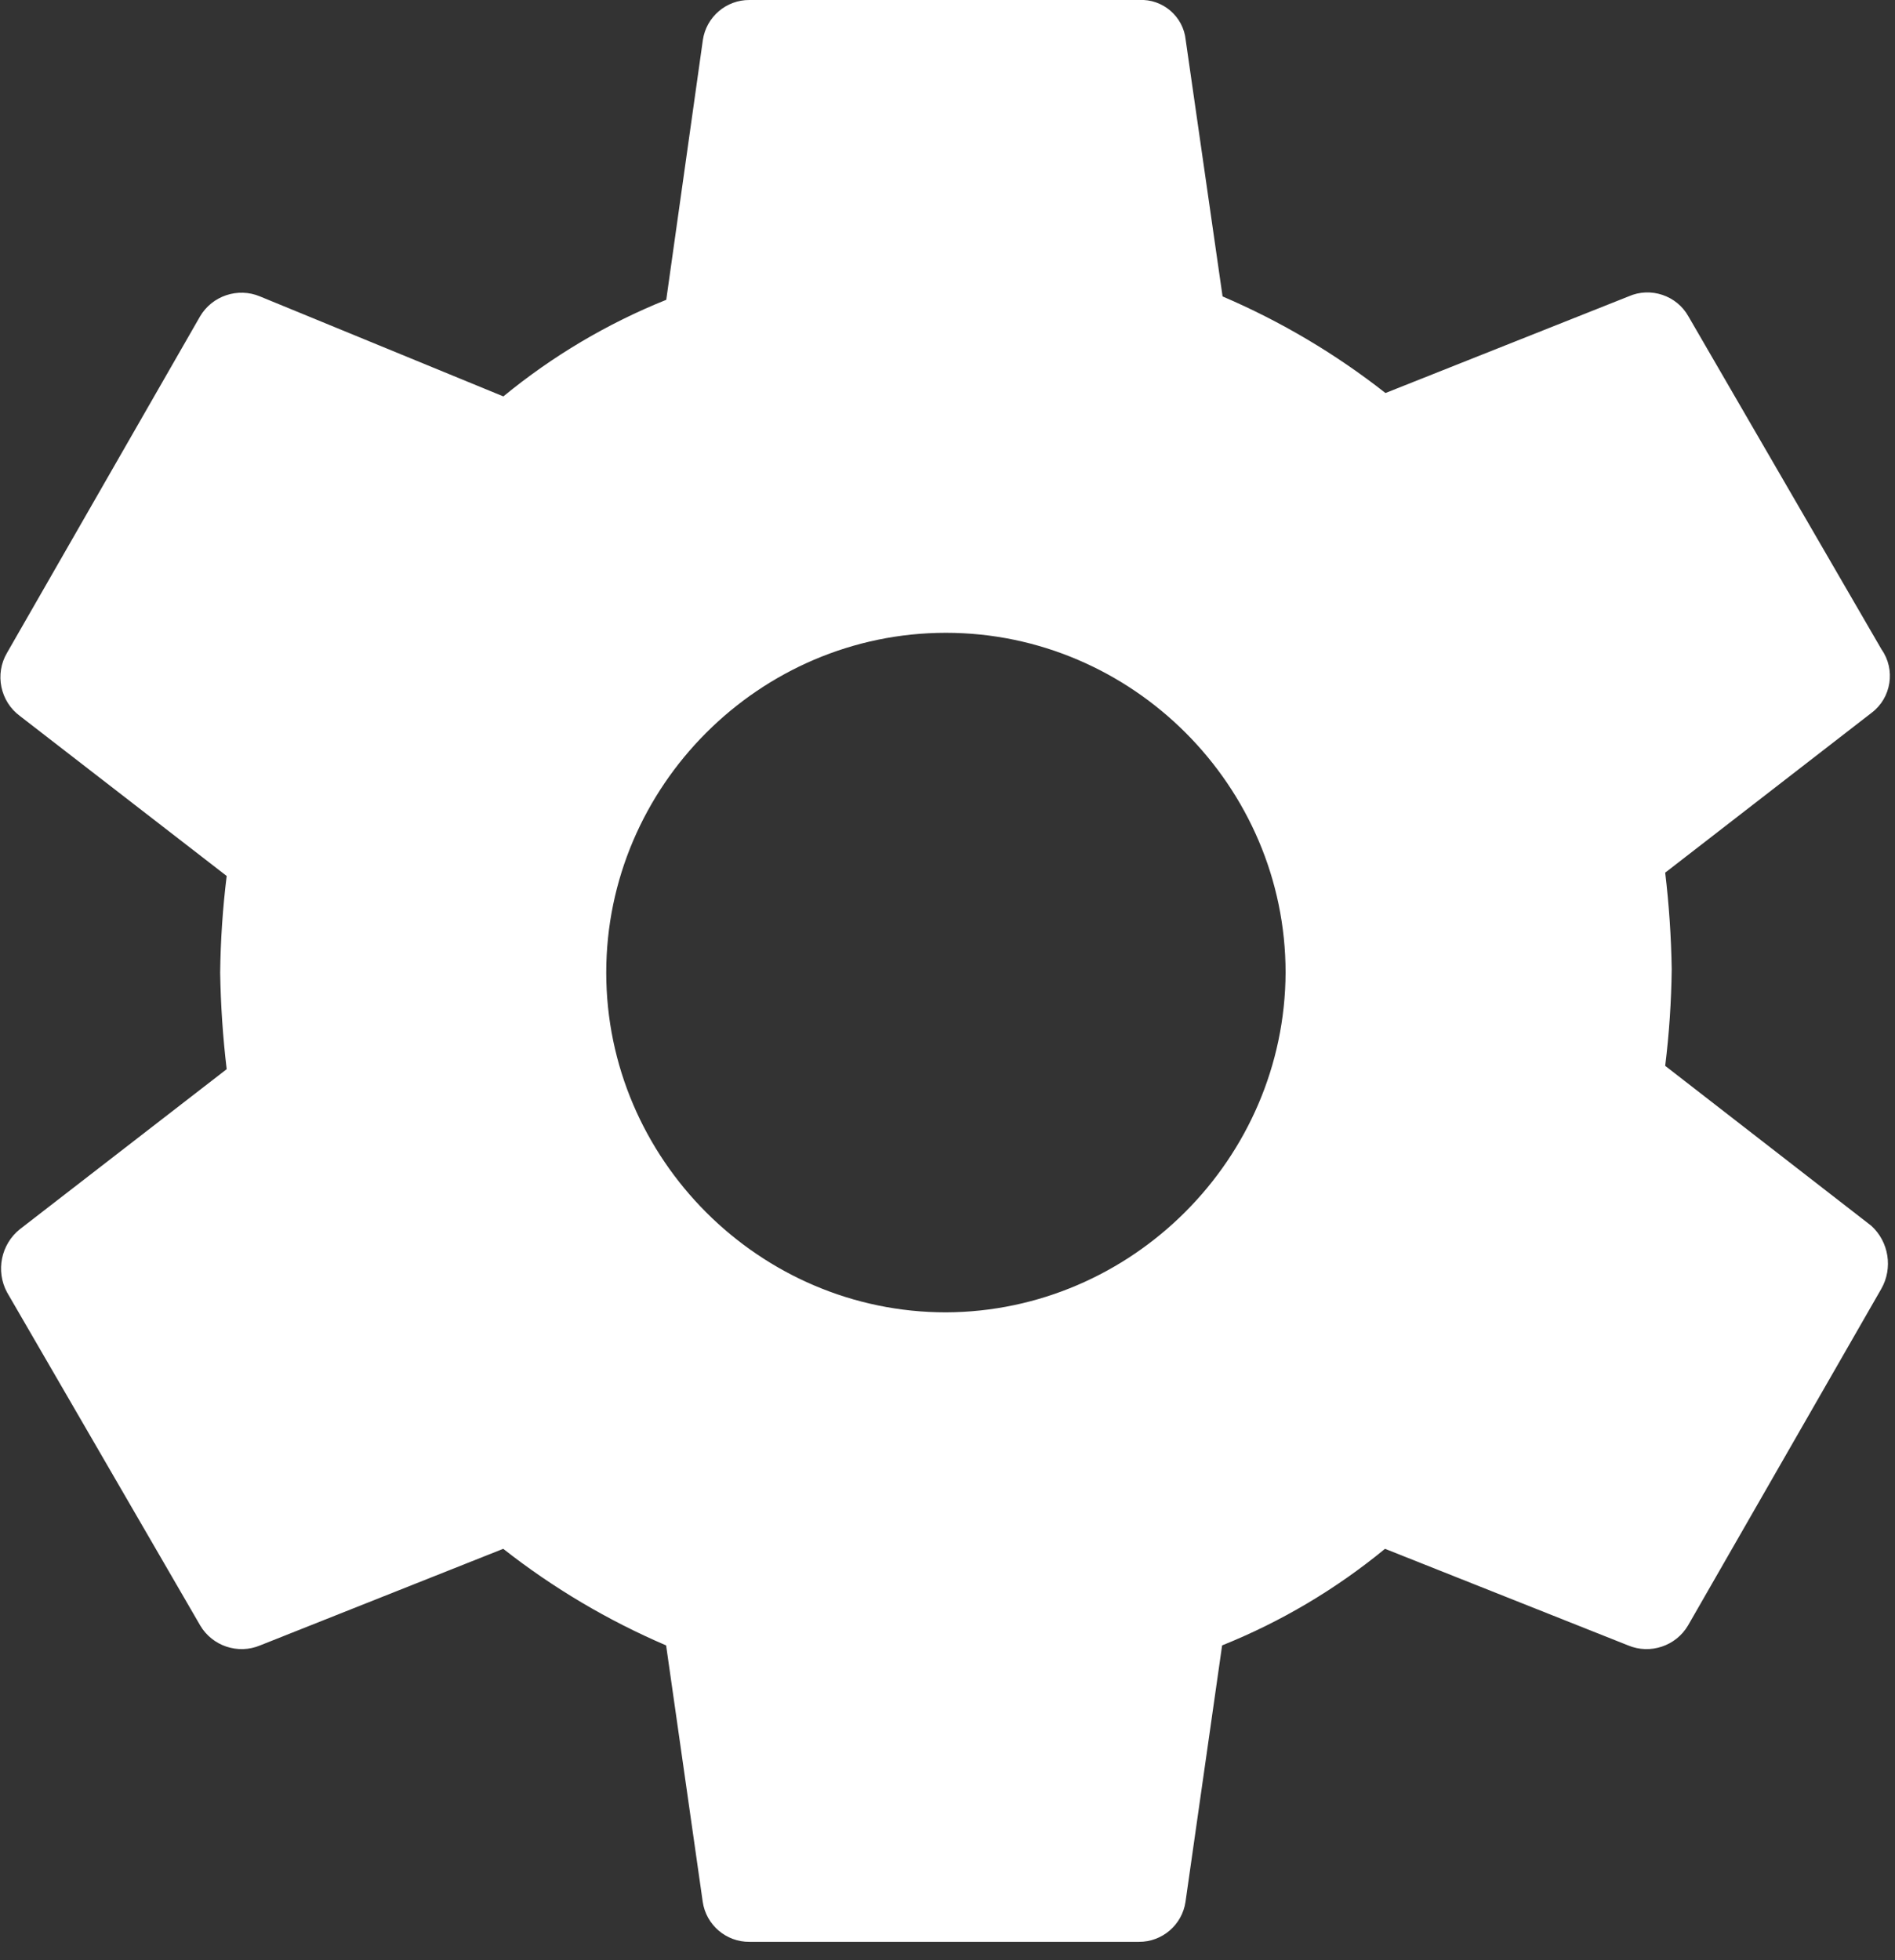 <?xml version="1.0" encoding="UTF-8" standalone="no"?><!DOCTYPE svg PUBLIC "-//W3C//DTD SVG 1.1//EN" "http://www.w3.org/Graphics/SVG/1.1/DTD/svg11.dtd"><svg width="100%" height="100%" viewBox="0 0 234 242" version="1.1" xmlns="http://www.w3.org/2000/svg" xmlns:xlink="http://www.w3.org/1999/xlink" xml:space="preserve" xmlns:serif="http://www.serif.com/" style="fill-rule:evenodd;clip-rule:evenodd;stroke-linejoin:round;stroke-miterlimit:2;"><rect x="0" y="0" width="234" height="242" fill="#333333" stroke="none"/><path d="M205.623,131.576c0.49,-3.959 0.756,-7.942 0.804,-11.925c-0.064,-3.982 -0.33,-7.965 -0.804,-11.924l25.489,-19.736c2.438,-1.835 2.985,-5.319 1.231,-7.813l-23.848,-41.115c-1.448,-2.599 -4.683,-3.677 -7.402,-2.47l-30.012,11.924c-6.155,-4.835 -12.922,-8.842 -20.115,-11.924l-4.554,-31.661c-0.289,-2.904 -2.848,-5.093 -5.761,-4.932l-48.106,0c-2.865,-0.024 -5.335,2.092 -5.753,4.932l-4.522,32.079c-7.274,2.921 -14.056,6.944 -20.115,11.925l-30.052,-12.343c-2.727,-1.143 -5.905,-0.08 -7.402,2.47l-23.832,41.525c-1.545,2.615 -0.845,6.019 1.609,7.813l25.514,19.737c-0.491,3.958 -0.756,7.941 -0.805,11.924c0.065,3.983 0.33,7.965 0.805,11.924l-25.514,19.737c-2.349,1.858 -3.033,5.173 -1.609,7.812l23.848,41.115c1.497,2.551 4.675,3.613 7.402,2.47l30.02,-11.924c6.155,4.836 12.922,8.843 20.115,11.924l4.522,31.661c0.418,2.84 2.888,4.956 5.753,4.932l48.106,0c2.865,0.024 5.335,-2.092 5.753,-4.932l4.522,-31.661c7.274,-2.92 14.056,-6.943 20.115,-11.924l30.019,11.924c2.728,1.143 5.906,0.081 7.403,-2.47l23.848,-41.525c1.472,-2.559 0.957,-5.833 -1.231,-7.813l-25.441,-19.736Zm-88.82,30.429c-23.011,0 -41.943,-18.932 -41.943,-41.943c-0,-23.012 18.932,-41.944 41.943,-41.944c23.012,0 41.944,18.932 41.944,41.944c-0.089,22.971 -18.973,41.855 -41.944,41.943Z" style="fill:#fff;fill-rule:nonzero;"/></svg>